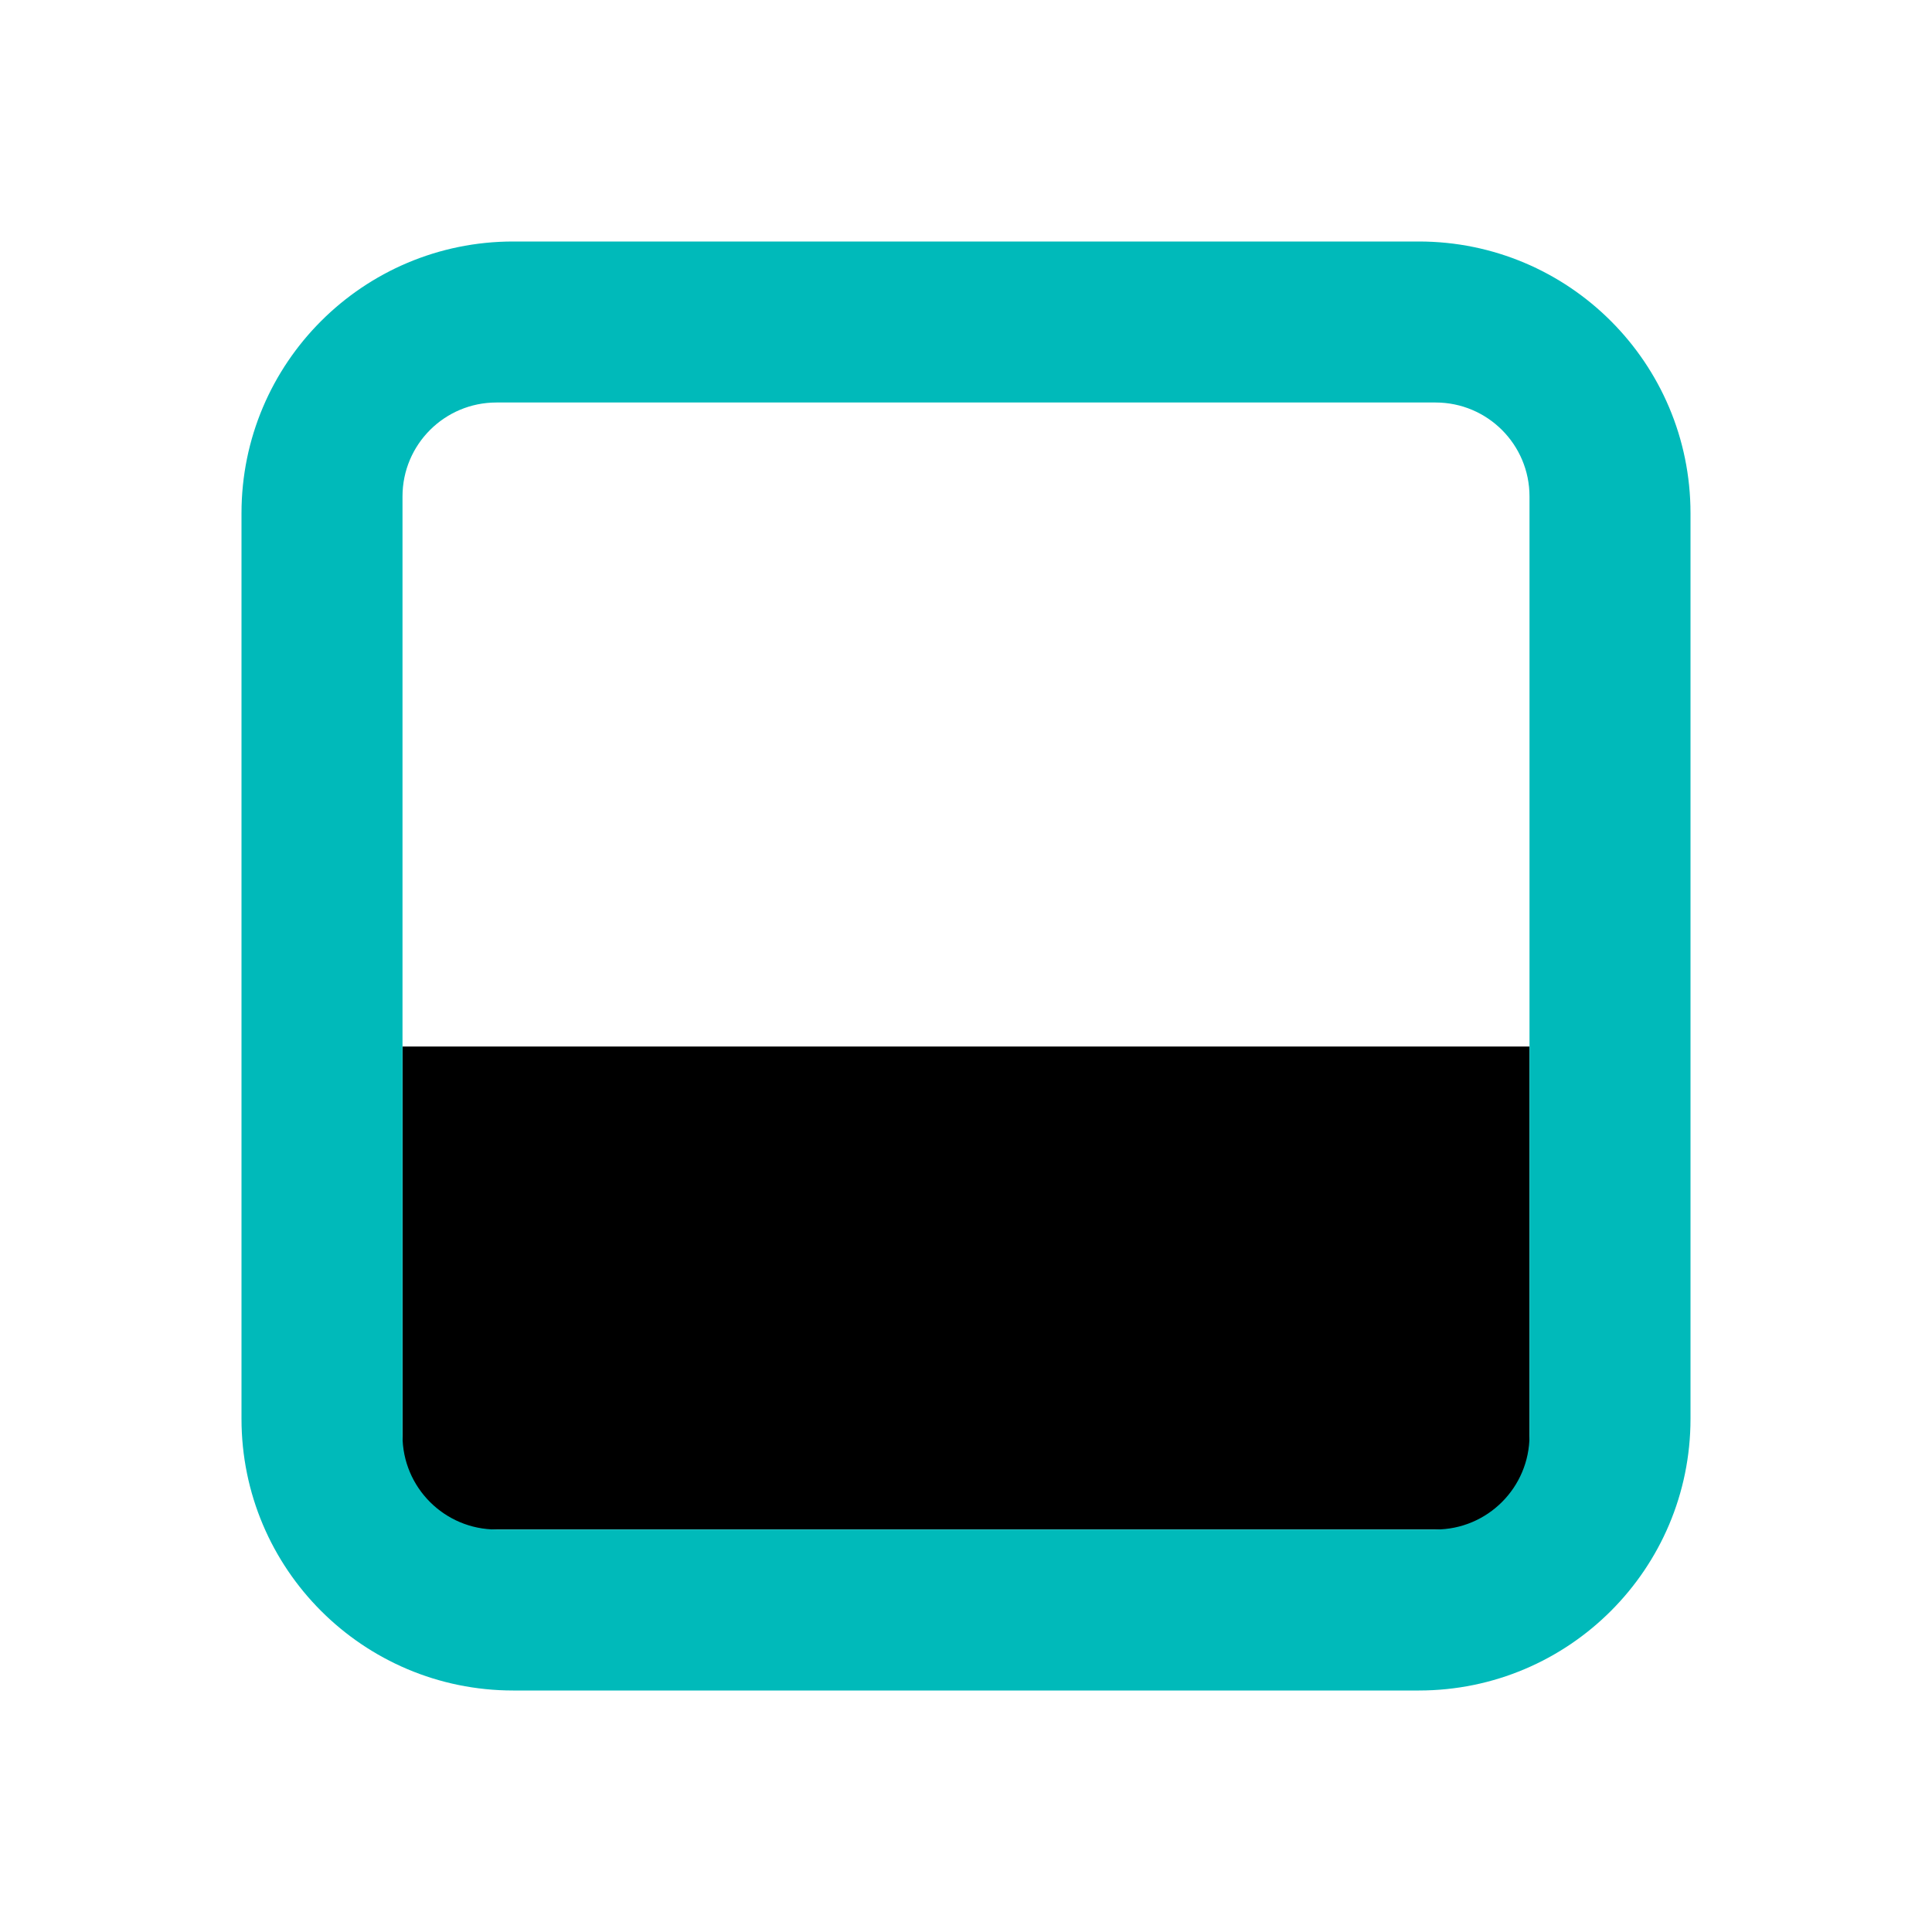 <?xml version="1.0" encoding="UTF-8"?>
<svg width="24px" height="24px" viewBox="0 0 24 24" version="1.1" xmlns="http://www.w3.org/2000/svg" xmlns:xlink="http://www.w3.org/1999/xlink">
    <!-- Generator: Sketch 58 (84663) - https://sketch.com -->
    <title>cyan备份 23</title>
    <desc>Created with Sketch.</desc>
    <g id="页面-1" stroke="none" stroke-width="1" fill="none" fill-rule="evenodd">
        <g id="iconb" transform="translate(-583, -743)">
            <g id="Picker" transform="translate(583, 743)">
                <rect id="bound" x="0" y="0" width="24" height="24"></rect>
                <path d="M5,13 L19,13 L19,18 C19,18.552 18.552,19 18,19 L6,19 C5.448,19 5,18.552 5,18 L5,13 L5,13 Z" id="矩形" fill="#000000"></path>
                <path d="M6.167,5 C5.522,5 5,5.522 5,6.167 L5,17.833 C5,18.478 5.522,19 6.167,19 L17.833,19 C18.478,19 19,18.478 19,17.833 L19,6.167 C19,5.522 18.478,5 17.833,5 L6.167,5 Z M6.375,3 L17.625,3 C19.489,3 21,4.511 21,6.375 L21,17.625 C21,19.489 19.489,21 17.625,21 L6.375,21 C4.511,21 3,19.489 3,17.625 L3,6.375 C3,4.511 4.511,3 6.375,3 Z" id="Rectangle" fill="#00BABA" fill-rule="nonzero"></path>
            </g>
        </g>
    </g>
</svg>